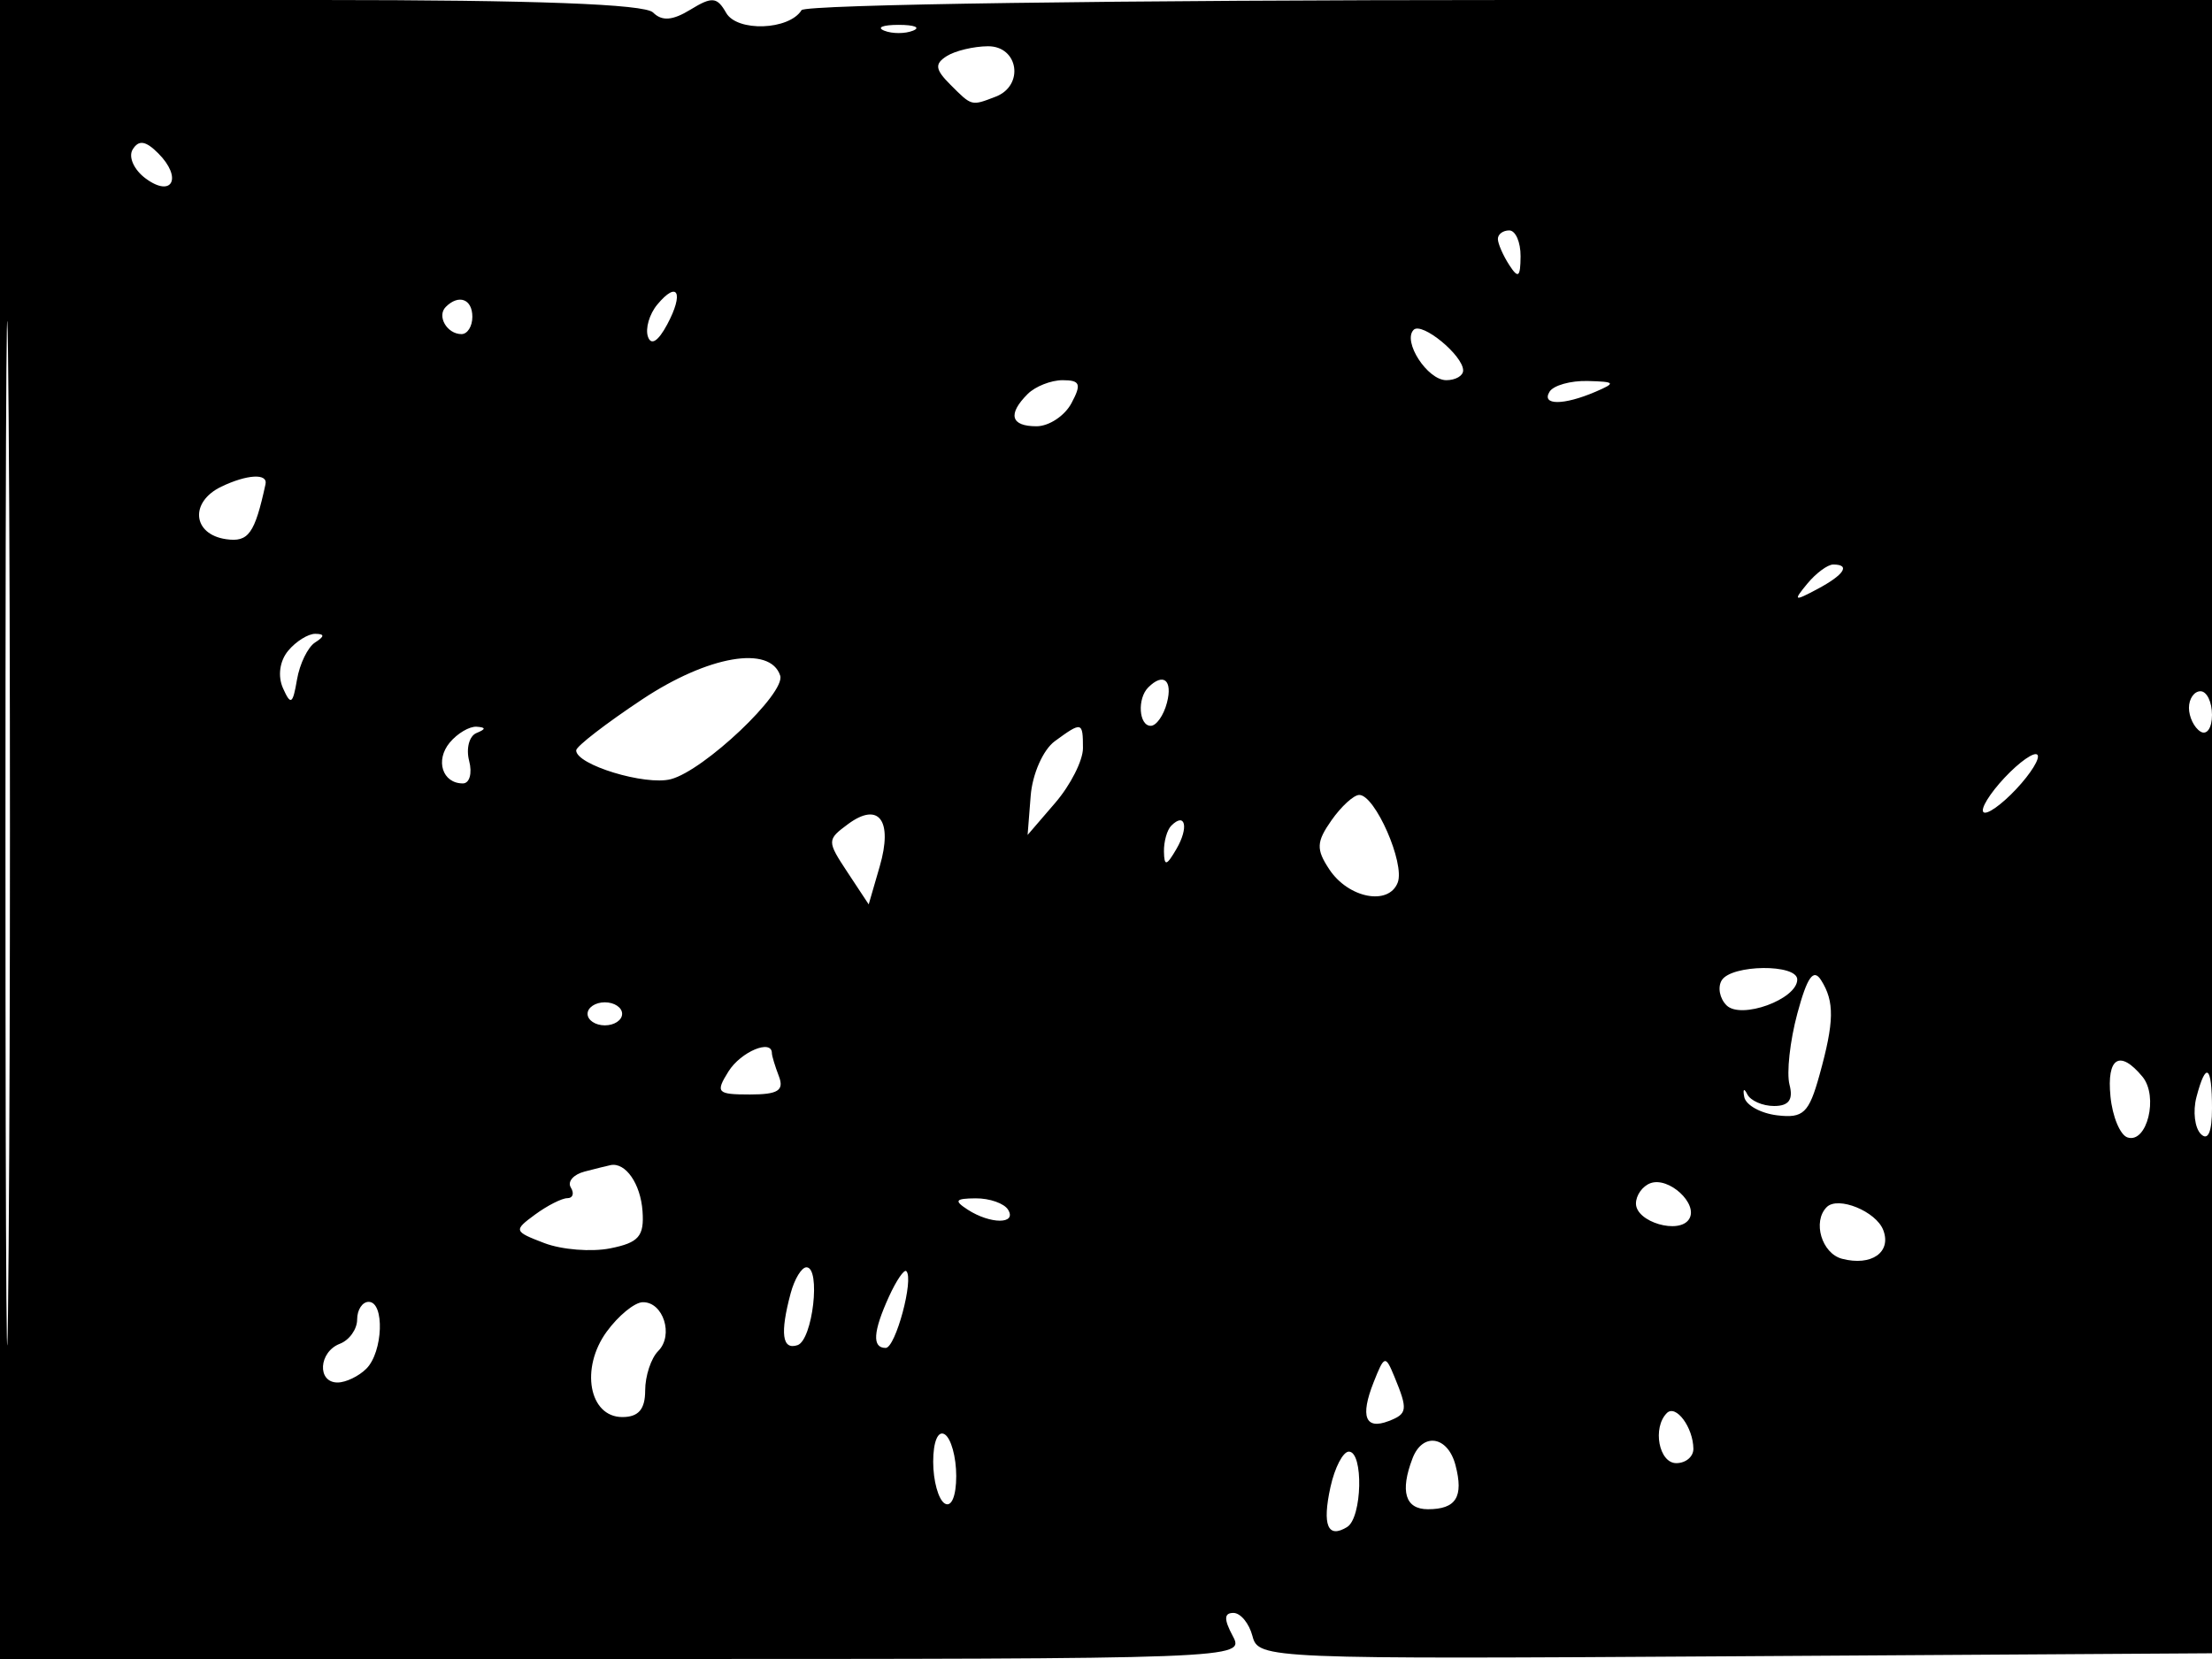 <svg xmlns="http://www.w3.org/2000/svg" width="192" height="144" viewBox="0 0 192 144" version="1.1">
	<path d="M 0 72 L 0 144 54.035 144 C 107.760 144, 108.064 143.989, 107 142 C 106.223 140.549, 106.240 140, 107.058 140 C 107.679 140, 108.424 140.905, 108.713 142.011 C 109.231 143.990, 109.895 144.018, 150.869 143.761 L 192.500 143.500 192.757 71.750 L 193.013 0 131.566 0 C 97.234 0, 69.878 0.389, 69.574 0.881 C 68.496 2.624, 63.981 2.787, 63.030 1.116 C 62.241 -0.271, 61.803 -0.311, 59.938 0.832 C 58.379 1.788, 57.458 1.858, 56.682 1.082 C 55.958 0.358, 46.406 0, 27.800 0 L 0 0 0 72 M 0.474 72.500 C 0.474 112.100, 0.598 128.154, 0.750 108.176 C 0.901 88.198, 0.901 55.798, 0.750 36.176 C 0.598 16.554, 0.474 32.900, 0.474 72.500 M 76.750 2.662 C 77.438 2.940, 78.563 2.940, 79.250 2.662 C 79.938 2.385, 79.375 2.158, 78 2.158 C 76.625 2.158, 76.063 2.385, 76.750 2.662 M 82.176 4.870 C 81.107 5.548, 81.169 6.026, 82.498 7.355 C 84.370 9.227, 84.296 9.208, 86.418 8.393 C 88.929 7.430, 88.405 3.997, 85.750 4.015 C 84.513 4.024, 82.904 4.408, 82.176 4.870 M 11.518 12.971 C 11.120 13.615, 11.624 14.741, 12.650 15.497 C 14.967 17.204, 15.850 15.421, 13.734 13.306 C 12.642 12.213, 12.042 12.122, 11.518 12.971 M 130.015 20.750 C 130.024 21.163, 130.467 22.175, 131 23 C 131.784 24.213, 131.972 24.069, 131.985 22.250 C 131.993 21.012, 131.550 20, 131 20 C 130.450 20, 130.007 20.337, 130.015 20.750 M 57.048 26.442 C 56.368 27.262, 56.003 28.509, 56.238 29.214 C 56.508 30.024, 57.123 29.638, 57.913 28.162 C 59.384 25.415, 58.824 24.303, 57.048 26.442 M 38.694 26.639 C 37.895 27.438, 38.798 29, 40.059 29 C 40.577 29, 41 28.325, 41 27.500 C 41 25.954, 39.820 25.513, 38.694 26.639 M 122.704 28.629 C 121.713 29.620, 123.903 33, 125.535 33 C 126.341 33, 127 32.620, 127 32.155 C 127 30.853, 123.419 27.914, 122.704 28.629 M 89.200 34.200 C 87.445 35.955, 87.731 37, 89.965 37 C 91.045 37, 92.411 36.100, 93 35 C 93.890 33.338, 93.760 33, 92.235 33 C 91.226 33, 89.860 33.540, 89.200 34.200 M 134.500 34 C 133.762 35.194, 135.722 35.194, 138.500 34 C 140.286 33.233, 140.212 33.133, 137.809 33.070 C 136.329 33.032, 134.840 33.450, 134.500 34 M 19.210 42.242 C 16.444 43.570, 16.703 46.383, 19.630 46.802 C 21.569 47.080, 22.114 46.318, 23.047 42.025 C 23.255 41.068, 21.442 41.171, 19.210 42.242 M 156.872 50.664 C 155.628 52.172, 155.710 52.216, 157.750 51.129 C 160.077 49.889, 160.650 49, 159.122 49 C 158.640 49, 157.627 49.749, 156.872 50.664 M 25.011 56.487 C 24.273 57.375, 24.094 58.685, 24.564 59.737 C 25.238 61.245, 25.413 61.138, 25.777 59 C 26.010 57.625, 26.719 56.169, 27.351 55.765 C 28.184 55.232, 28.190 55.026, 27.372 55.015 C 26.752 55.007, 25.689 55.669, 25.011 56.487 M 55.745 60.704 C 52.599 62.792, 50.020 64.783, 50.013 65.129 C 49.988 66.377, 56.013 68.213, 58.231 67.632 C 61.119 66.876, 68.216 60.153, 67.720 58.642 C 66.848 55.981, 61.466 56.907, 55.745 60.704 M 99.667 59.667 C 98.697 60.637, 98.850 63, 99.883 63 C 100.369 63, 101.002 62.100, 101.290 61 C 101.804 59.034, 100.978 58.356, 99.667 59.667 M 190 61.441 C 190 62.234, 190.450 63.160, 191 63.500 C 191.550 63.840, 192 63.191, 192 62.059 C 192 60.927, 191.550 60, 191 60 C 190.450 60, 190 60.648, 190 61.441 M 39.036 64.456 C 37.757 65.997, 38.401 68, 40.176 68 C 40.757 68, 41.004 67.122, 40.723 66.048 C 40.442 64.974, 40.727 63.885, 41.356 63.627 C 42.186 63.287, 42.191 63.136, 41.372 63.079 C 40.752 63.036, 39.701 63.655, 39.036 64.456 M 91.556 64.335 C 90.542 65.077, 89.612 67.182, 89.463 69.072 L 89.195 72.474 91.598 69.681 C 92.919 68.145, 94 66.014, 94 64.944 C 94 62.635, 93.911 62.613, 91.556 64.335 M 174 67.500 C 172.712 68.871, 171.884 70.217, 172.159 70.492 C 172.434 70.767, 173.712 69.871, 175 68.500 C 176.288 67.129, 177.116 65.783, 176.841 65.508 C 176.566 65.233, 175.288 66.129, 174 67.500 M 115.570 71.204 C 114.257 73.078, 114.228 73.713, 115.378 75.454 C 117.036 77.965, 120.539 78.643, 121.322 76.604 C 121.961 74.939, 119.354 69, 117.983 69 C 117.505 69, 116.419 69.992, 115.570 71.204 M 73.610 71.530 C 71.771 72.888, 71.770 72.999, 73.562 75.712 L 75.403 78.500 76.358 75.207 C 77.519 71.209, 76.283 69.556, 73.610 71.530 M 101.667 71.667 C 101.300 72.033, 101.014 73.046, 101.030 73.917 C 101.055 75.217, 101.251 75.174, 102.122 73.675 C 103.199 71.823, 102.887 70.447, 101.667 71.667 M 149.446 85.087 C 149.077 85.685, 149.263 86.663, 149.860 87.260 C 151.116 88.516, 156 86.735, 156 85.021 C 156 83.652, 150.298 83.710, 149.446 85.087 M 156.007 87.975 C 155.367 90.351, 155.062 93.128, 155.328 94.147 C 155.669 95.451, 155.272 96, 153.990 96 C 152.987 96, 151.938 95.539, 151.658 94.975 C 151.379 94.411, 151.263 94.524, 151.402 95.225 C 151.541 95.926, 152.828 96.640, 154.263 96.810 C 156.529 97.080, 157.012 96.618, 157.931 93.310 C 159.216 88.681, 159.246 86.937, 158.069 85.078 C 157.407 84.031, 156.863 84.795, 156.007 87.975 M 51 88 C 51 88.550, 51.675 89, 52.500 89 C 53.325 89, 54 88.550, 54 88 C 54 87.450, 53.325 87, 52.500 87 C 51.675 87, 51 87.450, 51 88 M 63.232 93 C 62.083 94.839, 62.233 95, 65.099 95 C 67.529 95, 68.080 94.652, 67.607 93.418 C 67.273 92.548, 67 91.648, 67 91.418 C 67 90.156, 64.300 91.290, 63.232 93 M 183.187 95.173 C 183.359 96.918, 184.024 98.518, 184.665 98.728 C 186.364 99.285, 187.377 95.159, 185.960 93.452 C 183.992 91.080, 182.852 91.787, 183.187 95.173 M 190.649 95.233 C 190.328 96.461, 190.501 97.901, 191.033 98.433 C 191.656 99.056, 192 98.261, 192 96.200 C 192 92.460, 191.473 92.083, 190.649 95.233 M 50.738 101.692 C 49.769 101.945, 49.233 102.567, 49.547 103.076 C 49.861 103.584, 49.727 104, 49.250 104 C 48.773 104, 47.509 104.641, 46.441 105.425 C 44.566 106.802, 44.594 106.886, 47.250 107.900 C 48.762 108.478, 51.340 108.682, 52.978 108.354 C 55.446 107.861, 55.926 107.307, 55.771 105.129 C 55.603 102.751, 54.299 100.870, 53 101.131 C 52.725 101.187, 51.707 101.439, 50.738 101.692 M 143.250 102.703 C 142.563 102.958, 142 103.752, 142 104.467 C 142 106.081, 145.772 107.178, 146.617 105.810 C 147.432 104.491, 144.851 102.110, 143.250 102.703 M 84 105 C 85.970 106.273, 88.287 106.273, 87.500 105 C 87.160 104.450, 85.896 104.007, 84.691 104.015 C 82.910 104.028, 82.781 104.212, 84 105 M 158.558 104.775 C 157.303 106.030, 158.125 108.799, 159.889 109.261 C 162.435 109.927, 164.204 108.694, 163.465 106.769 C 162.839 105.139, 159.536 103.797, 158.558 104.775 M 68.630 112.250 C 67.695 115.740, 67.887 117.204, 69.223 116.759 C 70.543 116.319, 71.269 110, 70 110 C 69.578 110, 68.962 111.013, 68.630 112.250 M 77.162 112.543 C 75.776 115.586, 75.685 117, 76.875 117 C 77.733 117, 79.346 111.012, 78.669 110.336 C 78.480 110.147, 77.802 111.140, 77.162 112.543 M 31 114.531 C 31 115.374, 30.325 116.322, 29.500 116.638 C 27.661 117.344, 27.503 120, 29.300 120 C 30.015 120, 31.140 119.460, 31.800 118.800 C 33.251 117.349, 33.401 113, 32 113 C 31.450 113, 31 113.689, 31 114.531 M 52.657 115.593 C 50.349 118.761, 51.129 123, 54.019 123 C 55.419 123, 56 122.326, 56 120.700 C 56 119.435, 56.510 117.890, 57.133 117.267 C 58.500 115.900, 57.571 112.988, 55.781 113.031 C 55.077 113.049, 53.671 114.201, 52.657 115.593 M 119.222 120 C 118.053 122.961, 118.508 124.126, 120.532 123.349 C 122.170 122.721, 122.216 122.365, 121.035 119.500 C 120.250 117.597, 120.162 117.621, 119.222 120 M 144.682 122.652 C 143.412 123.922, 143.991 127, 145.500 127 C 146.325 127, 146.993 126.438, 146.985 125.750 C 146.962 123.888, 145.463 121.871, 144.682 122.652 M 81 126.882 C 81 128.532, 81.450 130.160, 82 130.500 C 82.582 130.860, 83 129.863, 83 128.118 C 83 126.468, 82.550 124.840, 82 124.500 C 81.418 124.140, 81 125.137, 81 126.882 M 122.607 126.582 C 121.505 129.453, 121.973 131, 123.941 131 C 126.389 131, 127.057 129.933, 126.335 127.174 C 125.673 124.640, 123.485 124.293, 122.607 126.582 M 115.484 129.072 C 114.754 132.396, 115.249 133.582, 116.933 132.541 C 118.237 131.736, 118.365 126, 117.079 126 C 116.573 126, 115.855 127.382, 115.484 129.072" stroke="none" fill="black" fill-rule="evenodd"/>
</svg>